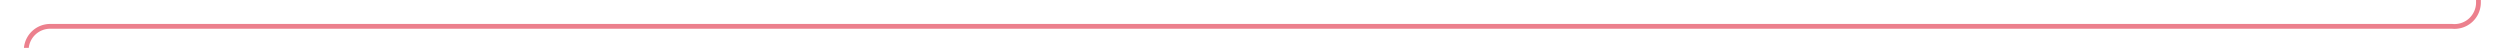 ﻿<?xml version="1.0" encoding="utf-8"?>
<svg version="1.1" xmlns:xlink="http://www.w3.org/1999/xlink" width="522px" height="10px" preserveAspectRatio="xMinYMid meet" viewBox="514 237  522 8" xmlns="http://www.w3.org/2000/svg">
  <path d="M 519.5 251  L 519.5 246  A 5 5 0 0 1 524.5 241.5 L 1026 241.5  A 5 5 0 0 0 1031.5 236.5 L 1031.5 197  A 5 5 0 0 1 1036.5 192.5 L 1455.6 192.5  A 5 5 0 0 1 1461.1 197.5 L 1461.1 233  A 5 5 0 0 0 1466.1 238.5 L 1501 238.5  " stroke-width="1" stroke="#ec808d" fill="none" />
  <path d="M 1500 244.8  L 1506 238.5  L 1500 232.2  L 1500 244.8  Z " fill-rule="nonzero" fill="#ec808d" stroke="none" />
</svg>